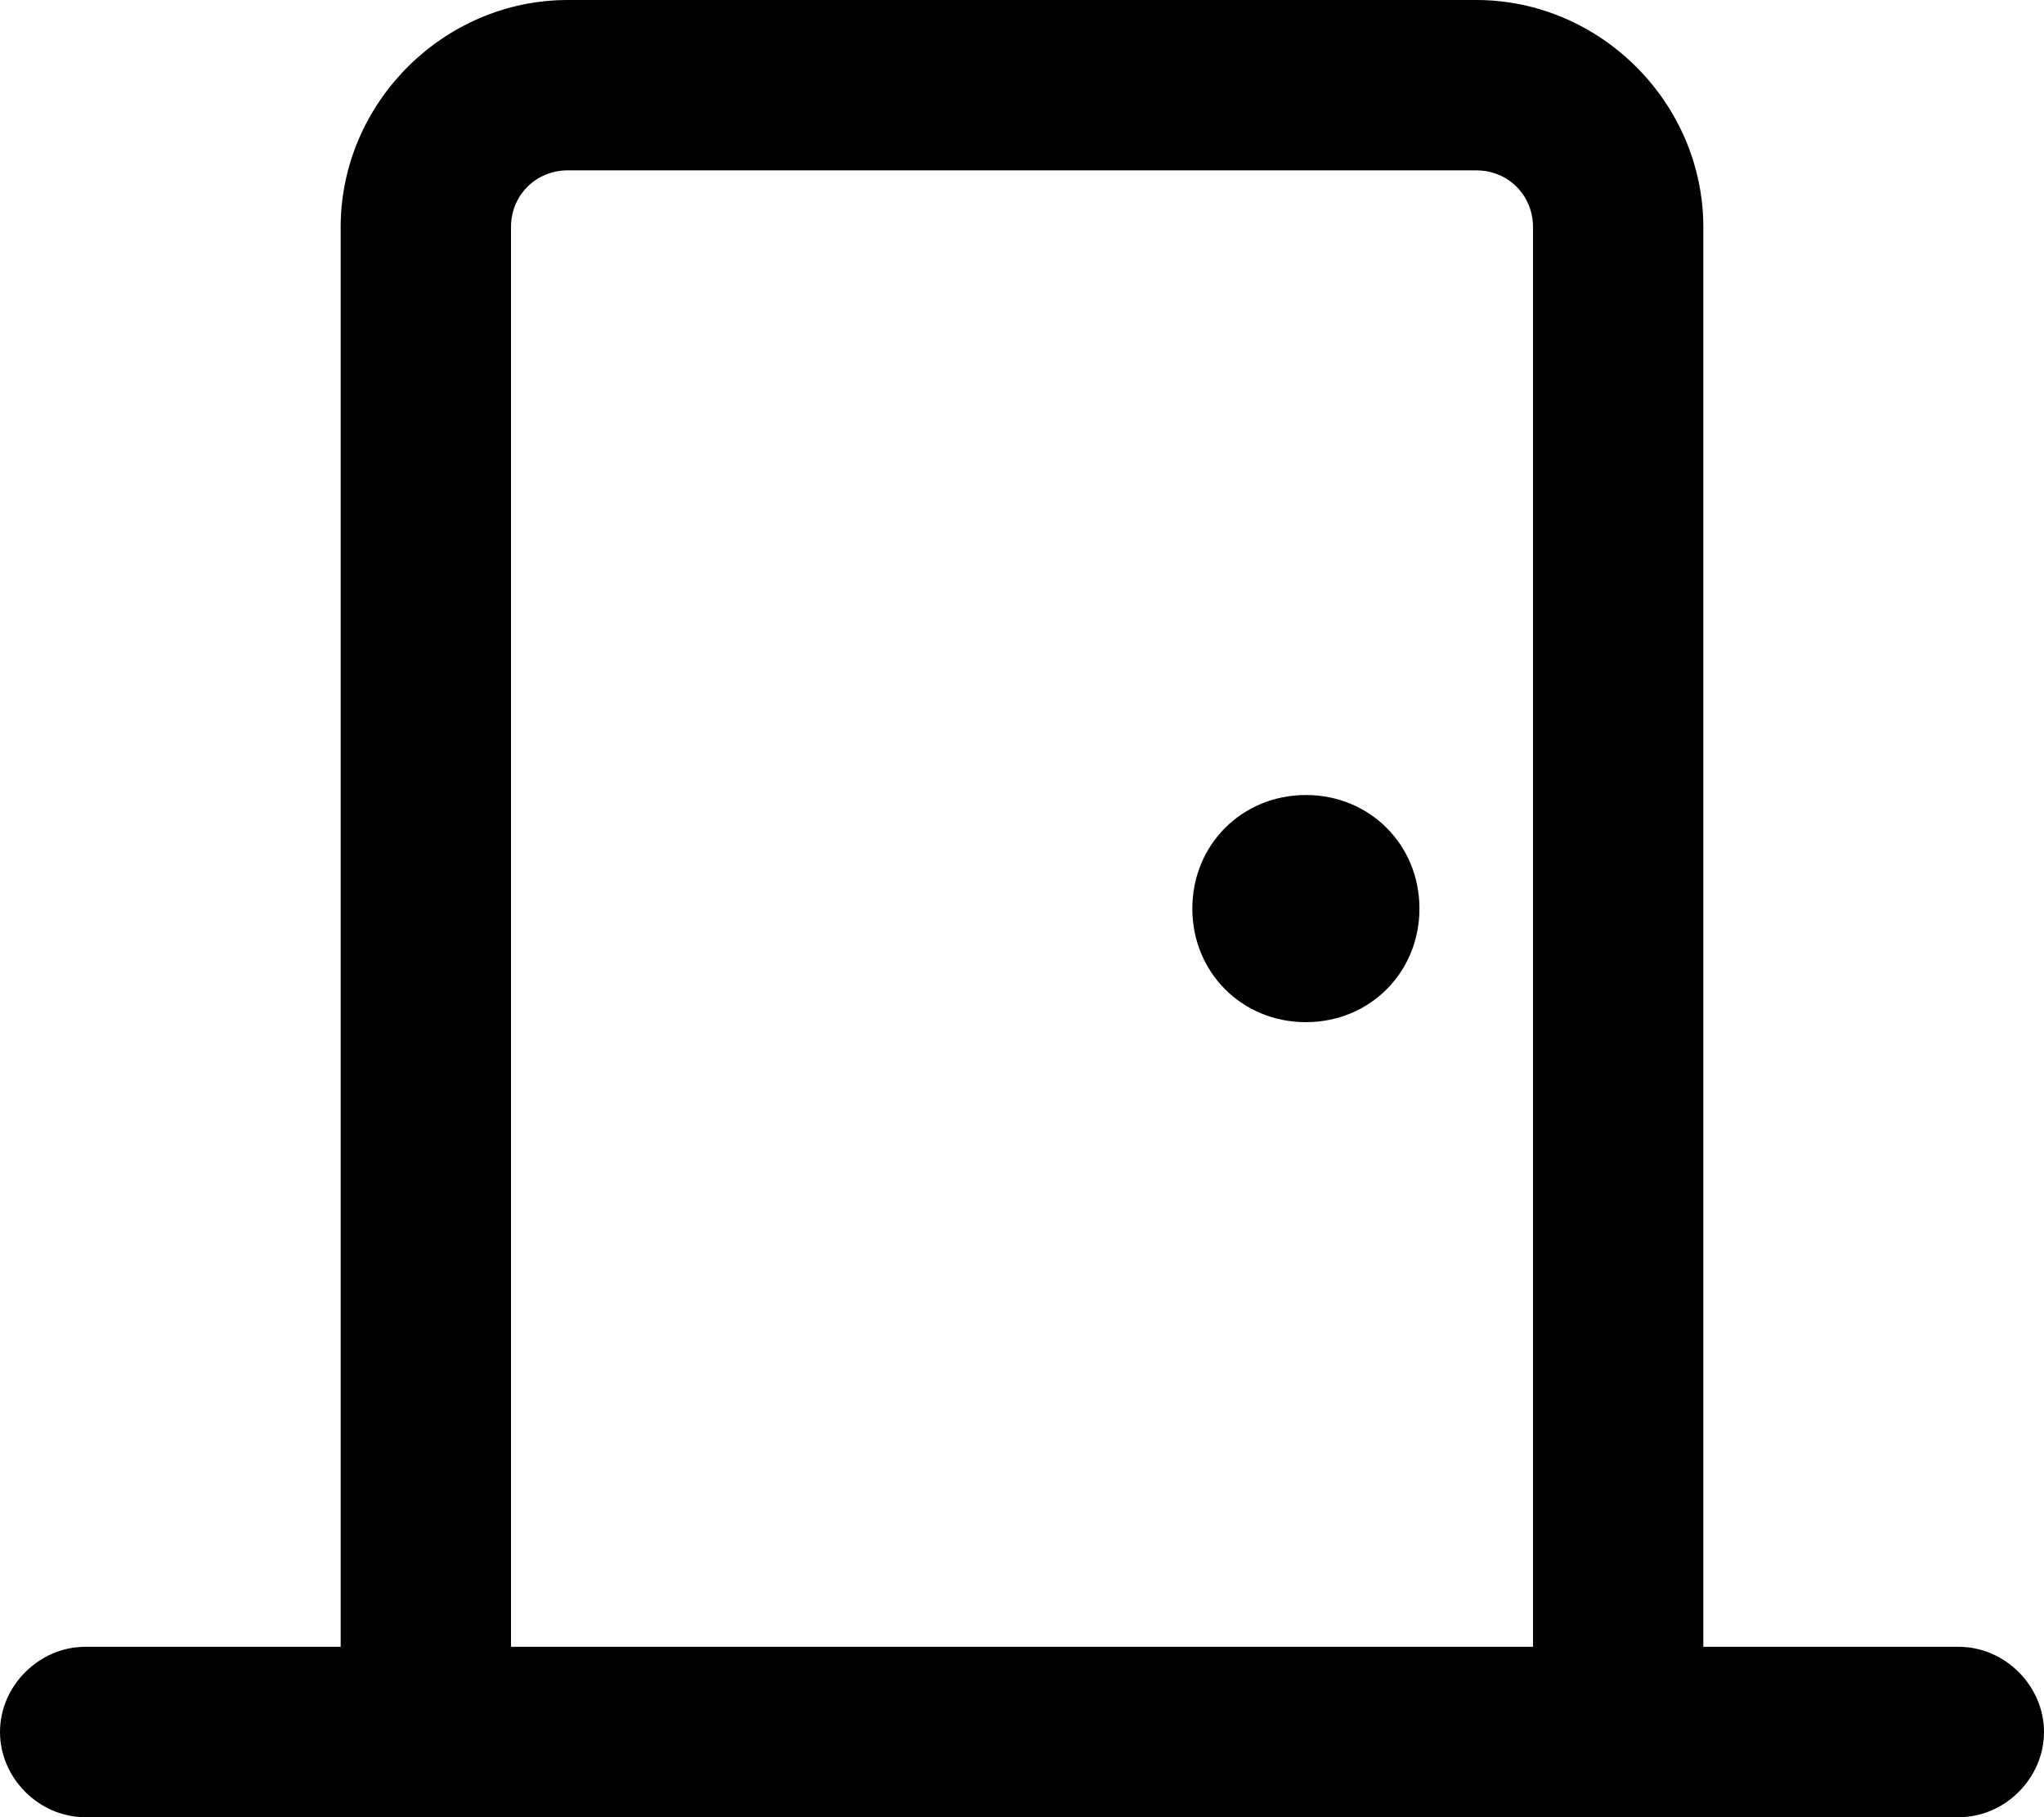 <svg xmlns="http://www.w3.org/2000/svg" viewBox="0 0 576 512"><!-- Font Awesome Pro 6.0.0-alpha1 by @fontawesome - https://fontawesome.com License - https://fontawesome.com/license (Commercial License) --><path d="M368 224C350 224 336 238 336 256S350 288 368 288S400 274 400 256S386 224 368 224ZM552 464H480V64C480 29 451 0 416 0H160C125 0 96 29 96 64V464H24C11 464 0 475 0 488C0 501 11 512 24 512H552C565 512 576 501 576 488C576 475 565 464 552 464ZM432 464H144V64C144 55 151 48 160 48H416C425 48 432 55 432 64V464Z"/></svg>